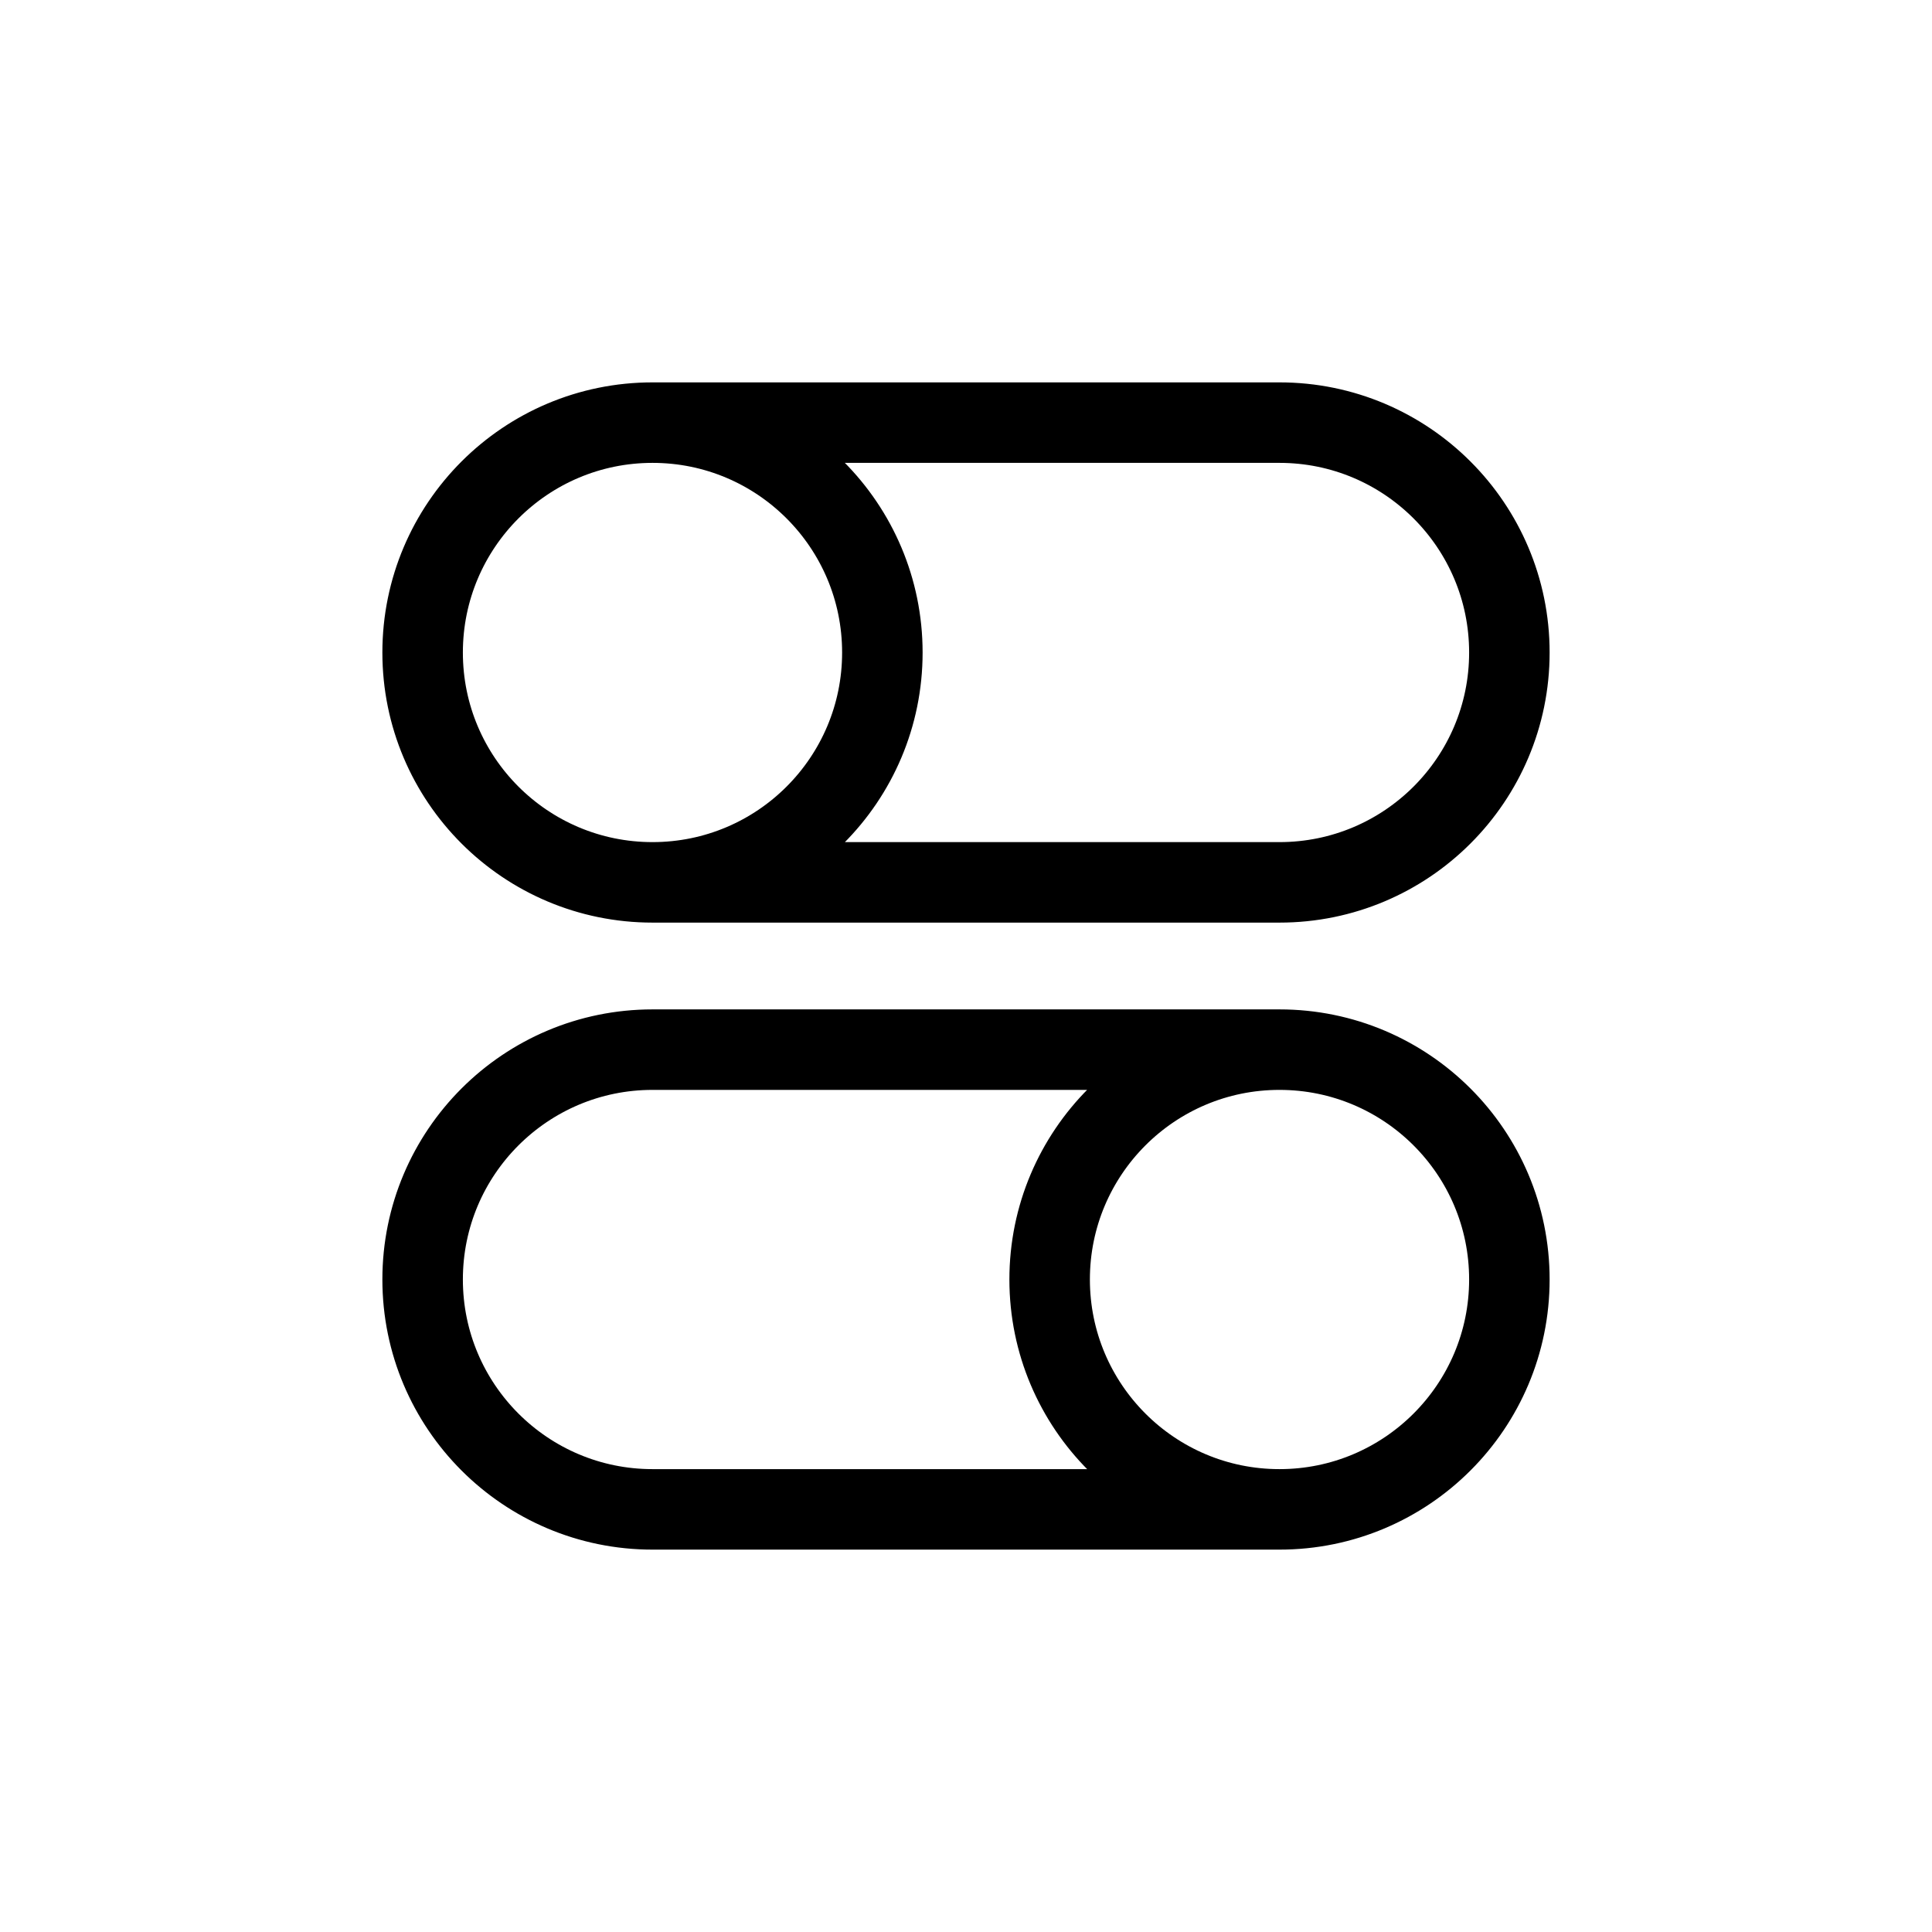 <svg width="24" height="24" viewBox="0 0 24 24" fill="none" xmlns="http://www.w3.org/2000/svg">
<g id="Notifications=settings, Size=24px, stroke width=1px">
<path id="settings" d="M8.106 10.961H15.894C17.471 10.961 18.75 9.683 18.75 8.106C18.75 6.529 17.471 5.25 15.894 5.25H8.106M8.106 10.961C6.529 10.961 5.25 9.683 5.25 8.106C5.25 6.529 6.529 5.25 8.106 5.25M8.106 10.961C9.683 10.961 10.961 9.683 10.961 8.106C10.961 6.529 9.683 5.25 8.106 5.25M15.894 18.75H8.106C6.529 18.75 5.25 17.471 5.25 15.894C5.25 14.317 6.529 13.039 8.106 13.039H15.894M15.894 18.75C17.471 18.75 18.75 17.471 18.75 15.894C18.75 14.317 17.471 13.039 15.894 13.039M15.894 18.75C14.317 18.75 13.039 17.471 13.039 15.894C13.039 14.317 14.317 13.039 15.894 13.039" stroke="black" stroke-linecap="round" stroke-linejoin="round"/>
</g>
</svg>
